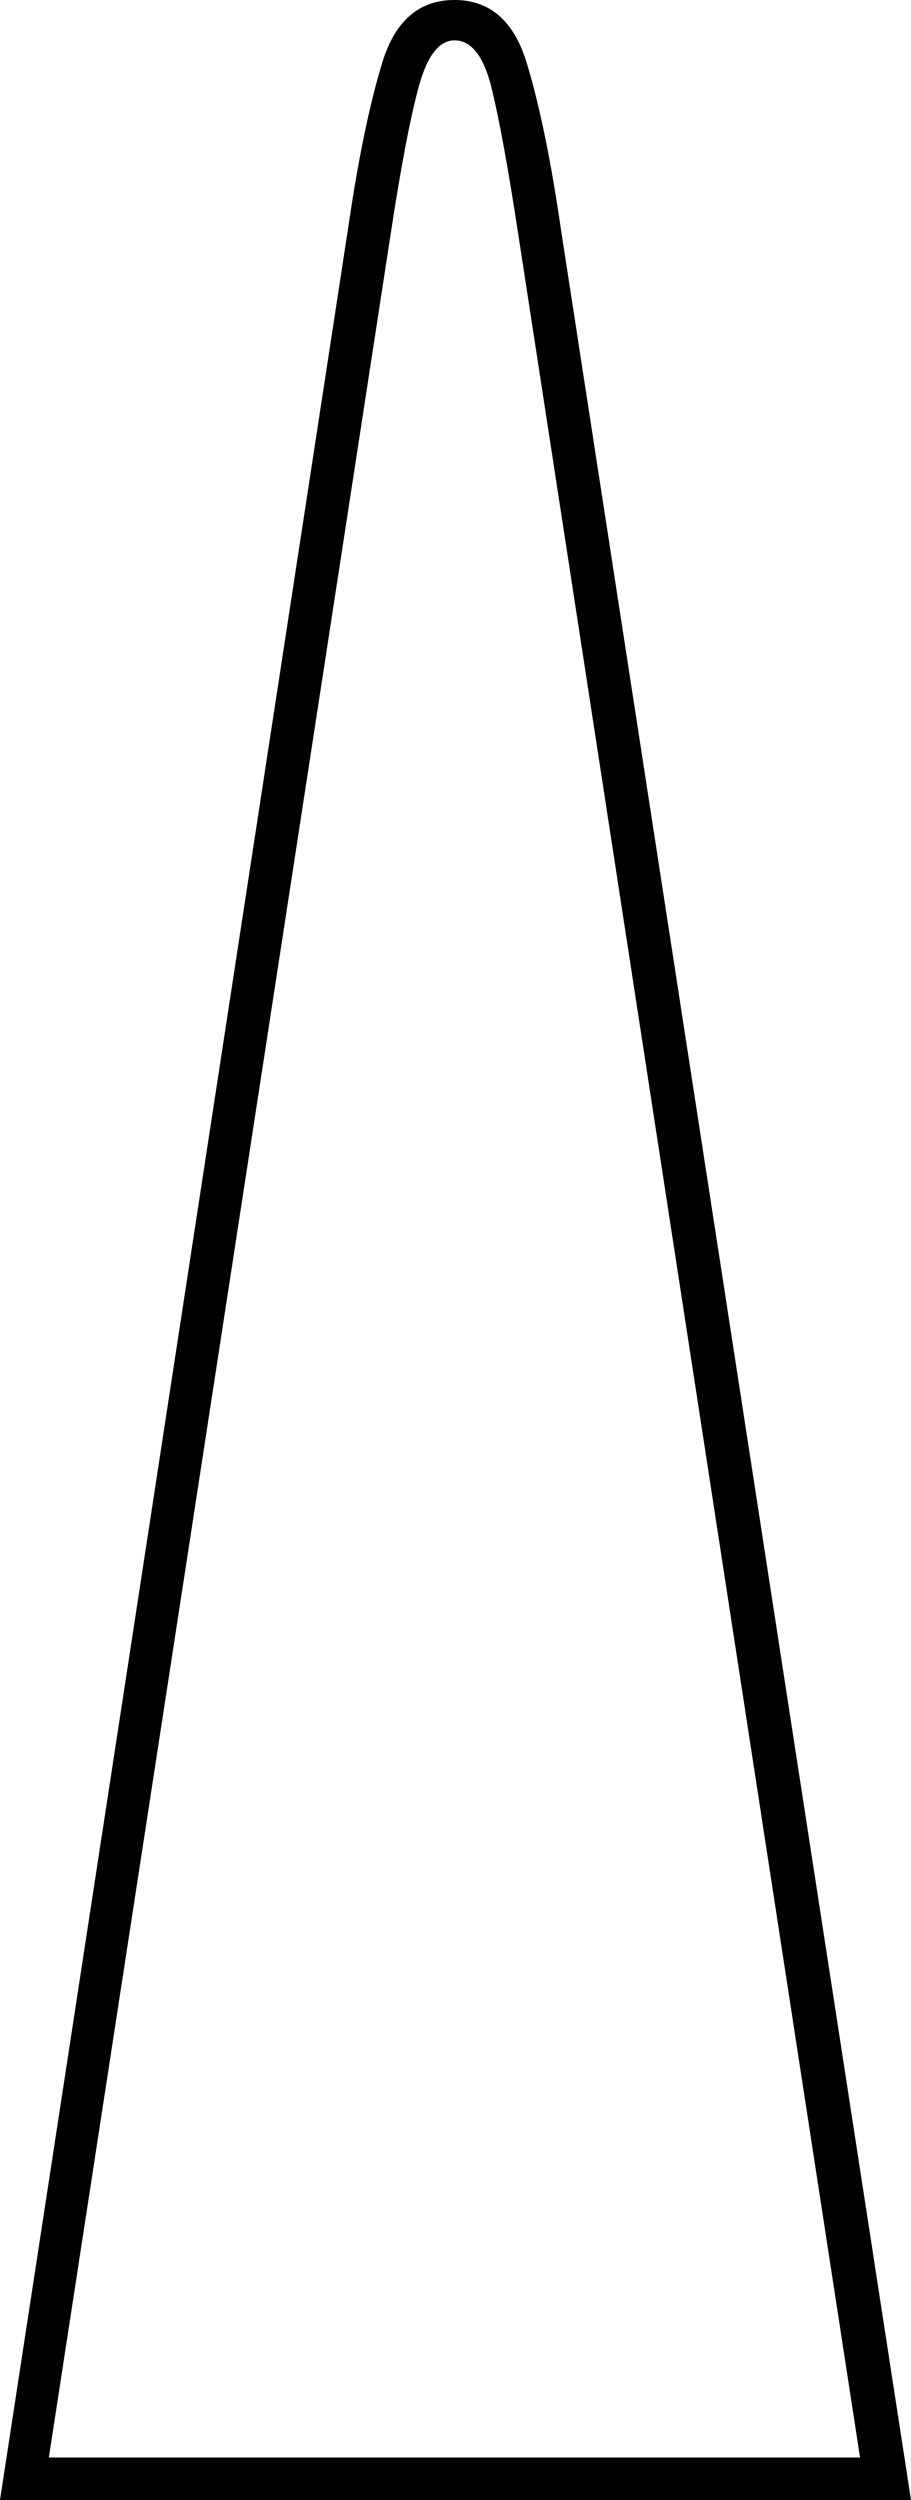 <svg xmlns="http://www.w3.org/2000/svg" viewBox="-10 0 429 1177"><path d="M-10 1177L154 107q7-48 16-77.5T204 0q25 0 34 29.5t16 77.5l165 1070zm23-20h382L234 110q-7-46-12.5-68.5T204 19q-11 0-17 22.5T174 110z" fill="currentColor"/></svg>